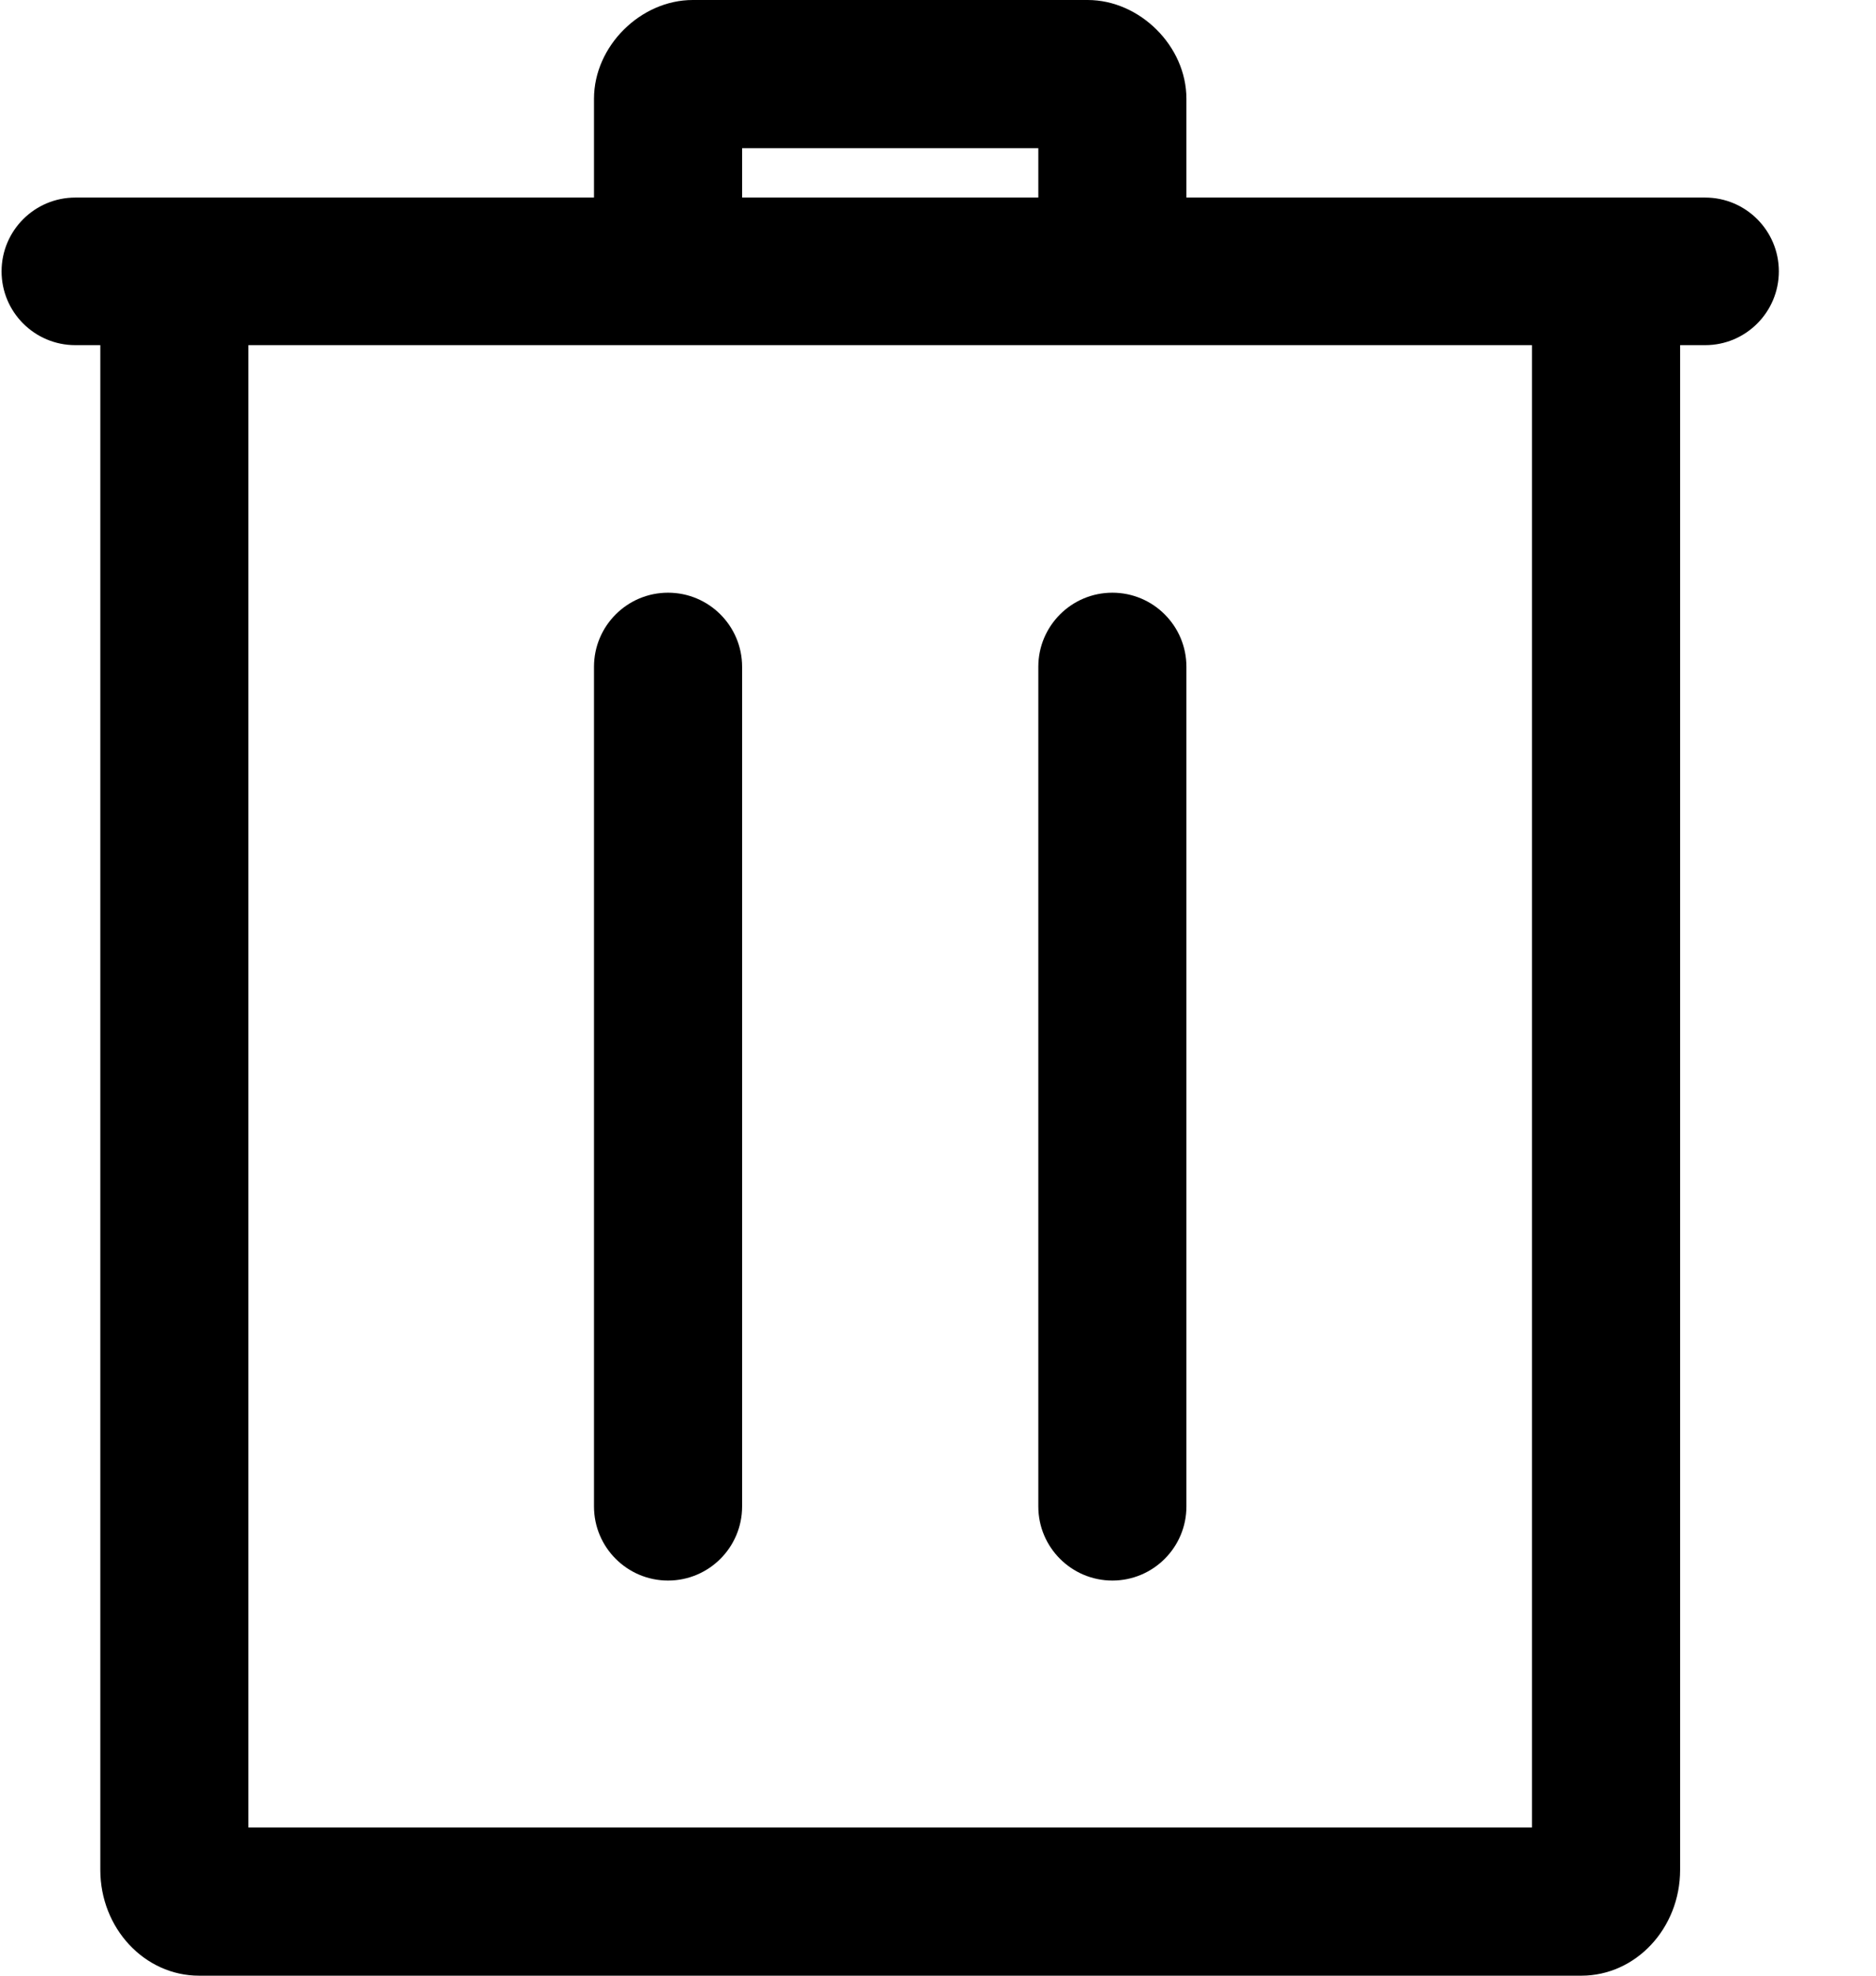<svg width="19" height="20" viewBox="0 0 19 20" fill="none" xmlns="http://www.w3.org/2000/svg">
<path d="M1.016 3.494H0.763C0.35 3.494 0.016 3.159 0.016 2.747C0.016 2.335 0.35 2 0.763 2H6.016V1C6.016 0.465 6.49 0 7.016 0H11.016C11.542 0 12.016 0.465 12.016 1V2H17.27C17.682 2 18.016 2.335 18.016 2.747C18.016 3.159 17.682 3.494 17.27 3.494H17.016V18.929C17.016 19.52 16.568 20 16.016 20C13.143 20 4.889 20 2.016 20C1.464 20 1.016 19.52 1.016 18.929V3.494ZM15.516 3.494H2.516V18.5H15.516V3.494ZM11.266 6C10.852 6 10.516 6.336 10.516 6.75V15.25C10.516 15.664 10.852 16 11.266 16C11.68 16 12.016 15.664 12.016 15.25V6.75C12.016 6.336 11.68 6 11.266 6ZM6.766 6C6.352 6 6.016 6.336 6.016 6.75V15.25C6.016 15.664 6.352 16 6.766 16C7.18 16 7.516 15.664 7.516 15.25V6.75C7.516 6.336 7.18 6 6.766 6ZM10.516 2V1.5H7.516V2H10.516Z" fill="black"/>
</svg>
